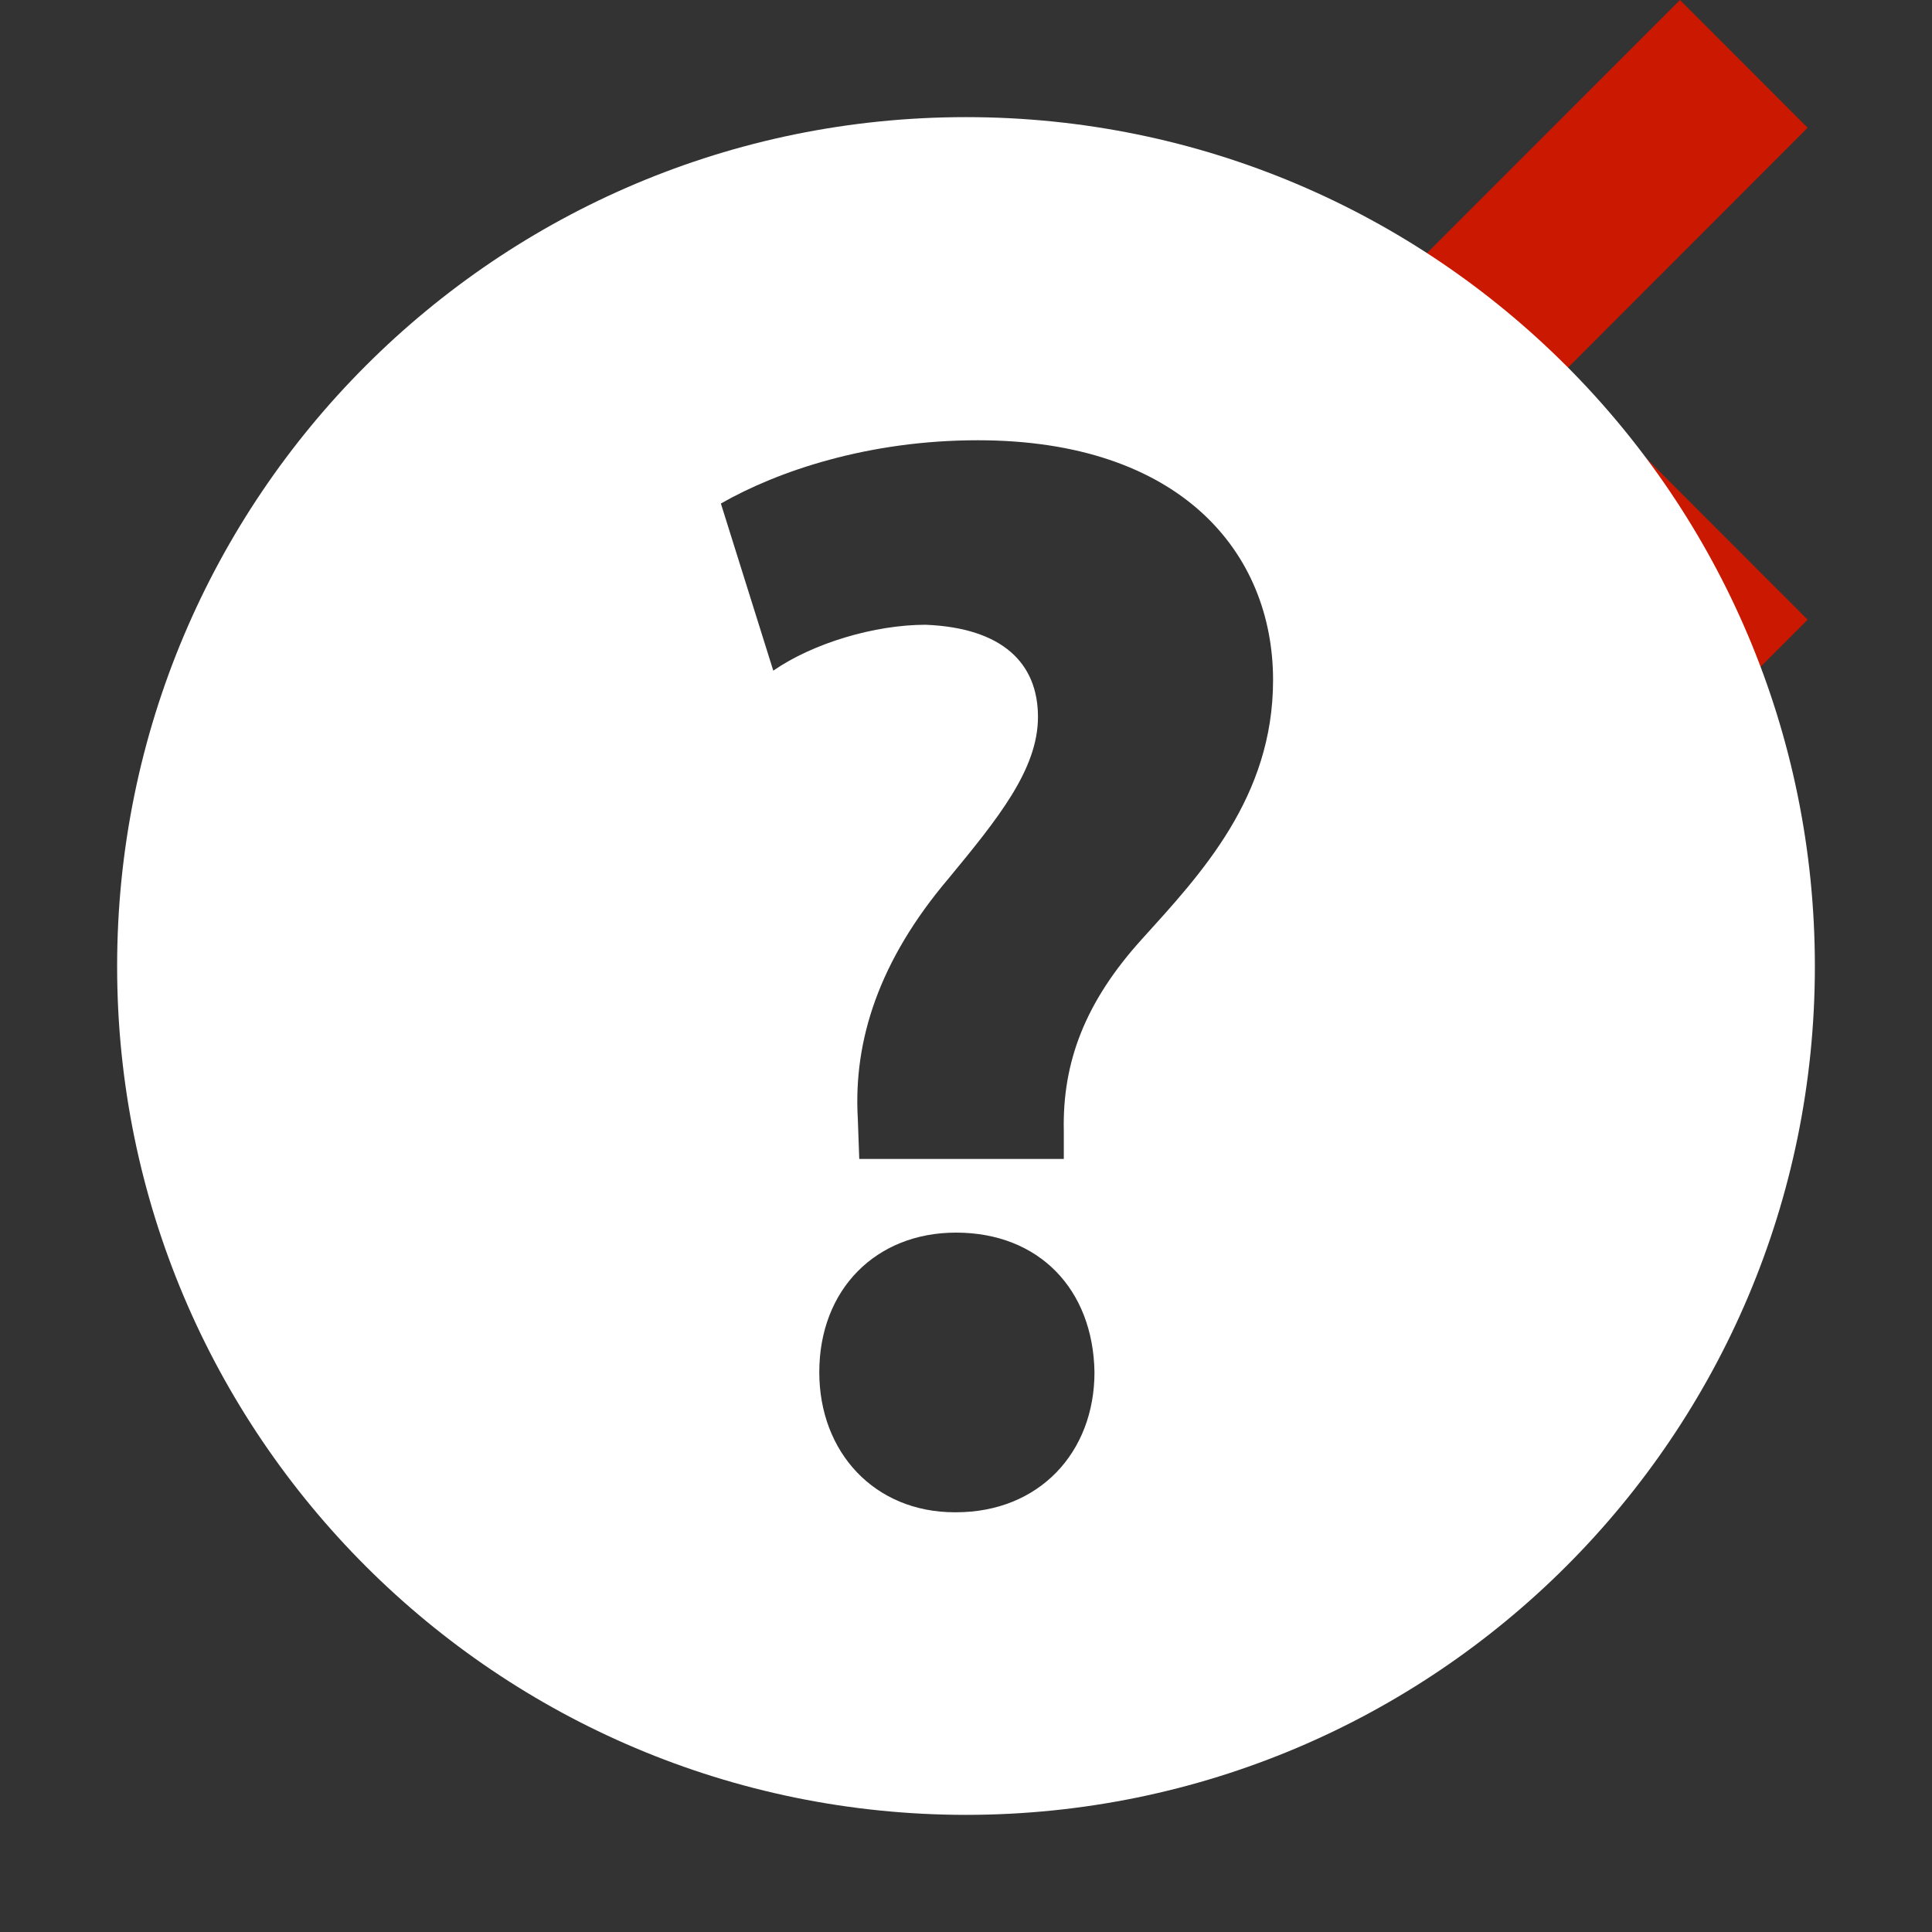 <svg width="16" height="16" xmlns="http://www.w3.org/2000/svg" viewBox="0 0 16 16" shape-rendering="geometricPrecision" fill="#fff"><rect x="0" y="0" width="16" height="16" fill="#333333" stroke="none"/><defs><mask id="a"><rect width="100%" height="100%"/><path fill="#000" d="M16.383 1.058l-2.47-2.473-4.51 4.512 4.51 4.506 2.47-2.47-2.035-2.038z"/></mask></defs><path fill="#cb1800" d="M12.935 3.095l2.035-2.037L13.913 0l-3.096 3.097 3.096 3.092 1.057-1.057"/><path d="M8 .97C4.116.97.97 4.117.97 8.003c0 3.88 3.147 7.025 7.03 7.027 3.882-.002 7.03-3.146 7.03-7.027C15.03 4.116 11.882.97 8 .97zm-.083 11.554h-.01c-.664 0-1.122-.496-1.122-1.16 0-.686.47-1.156 1.132-1.156.688 0 1.136.47 1.147 1.156 0 .664-.458 1.16-1.147 1.16zm1.543-4.75c-.472.52-.663 1.02-.65 1.594v.23H7.116l-.012-.333c-.038-.65.177-1.312.75-1.988.41-.497.742-.905.742-1.34 0-.444-.293-.737-.93-.763-.423 0-.932.152-1.262.38L5.97 4.17c.472-.27 1.223-.524 2.127-.524 1.68 0 2.446.93 2.446 1.986 0 .97-.597 1.605-1.083 2.142z" mask="url(#a)"/></svg>